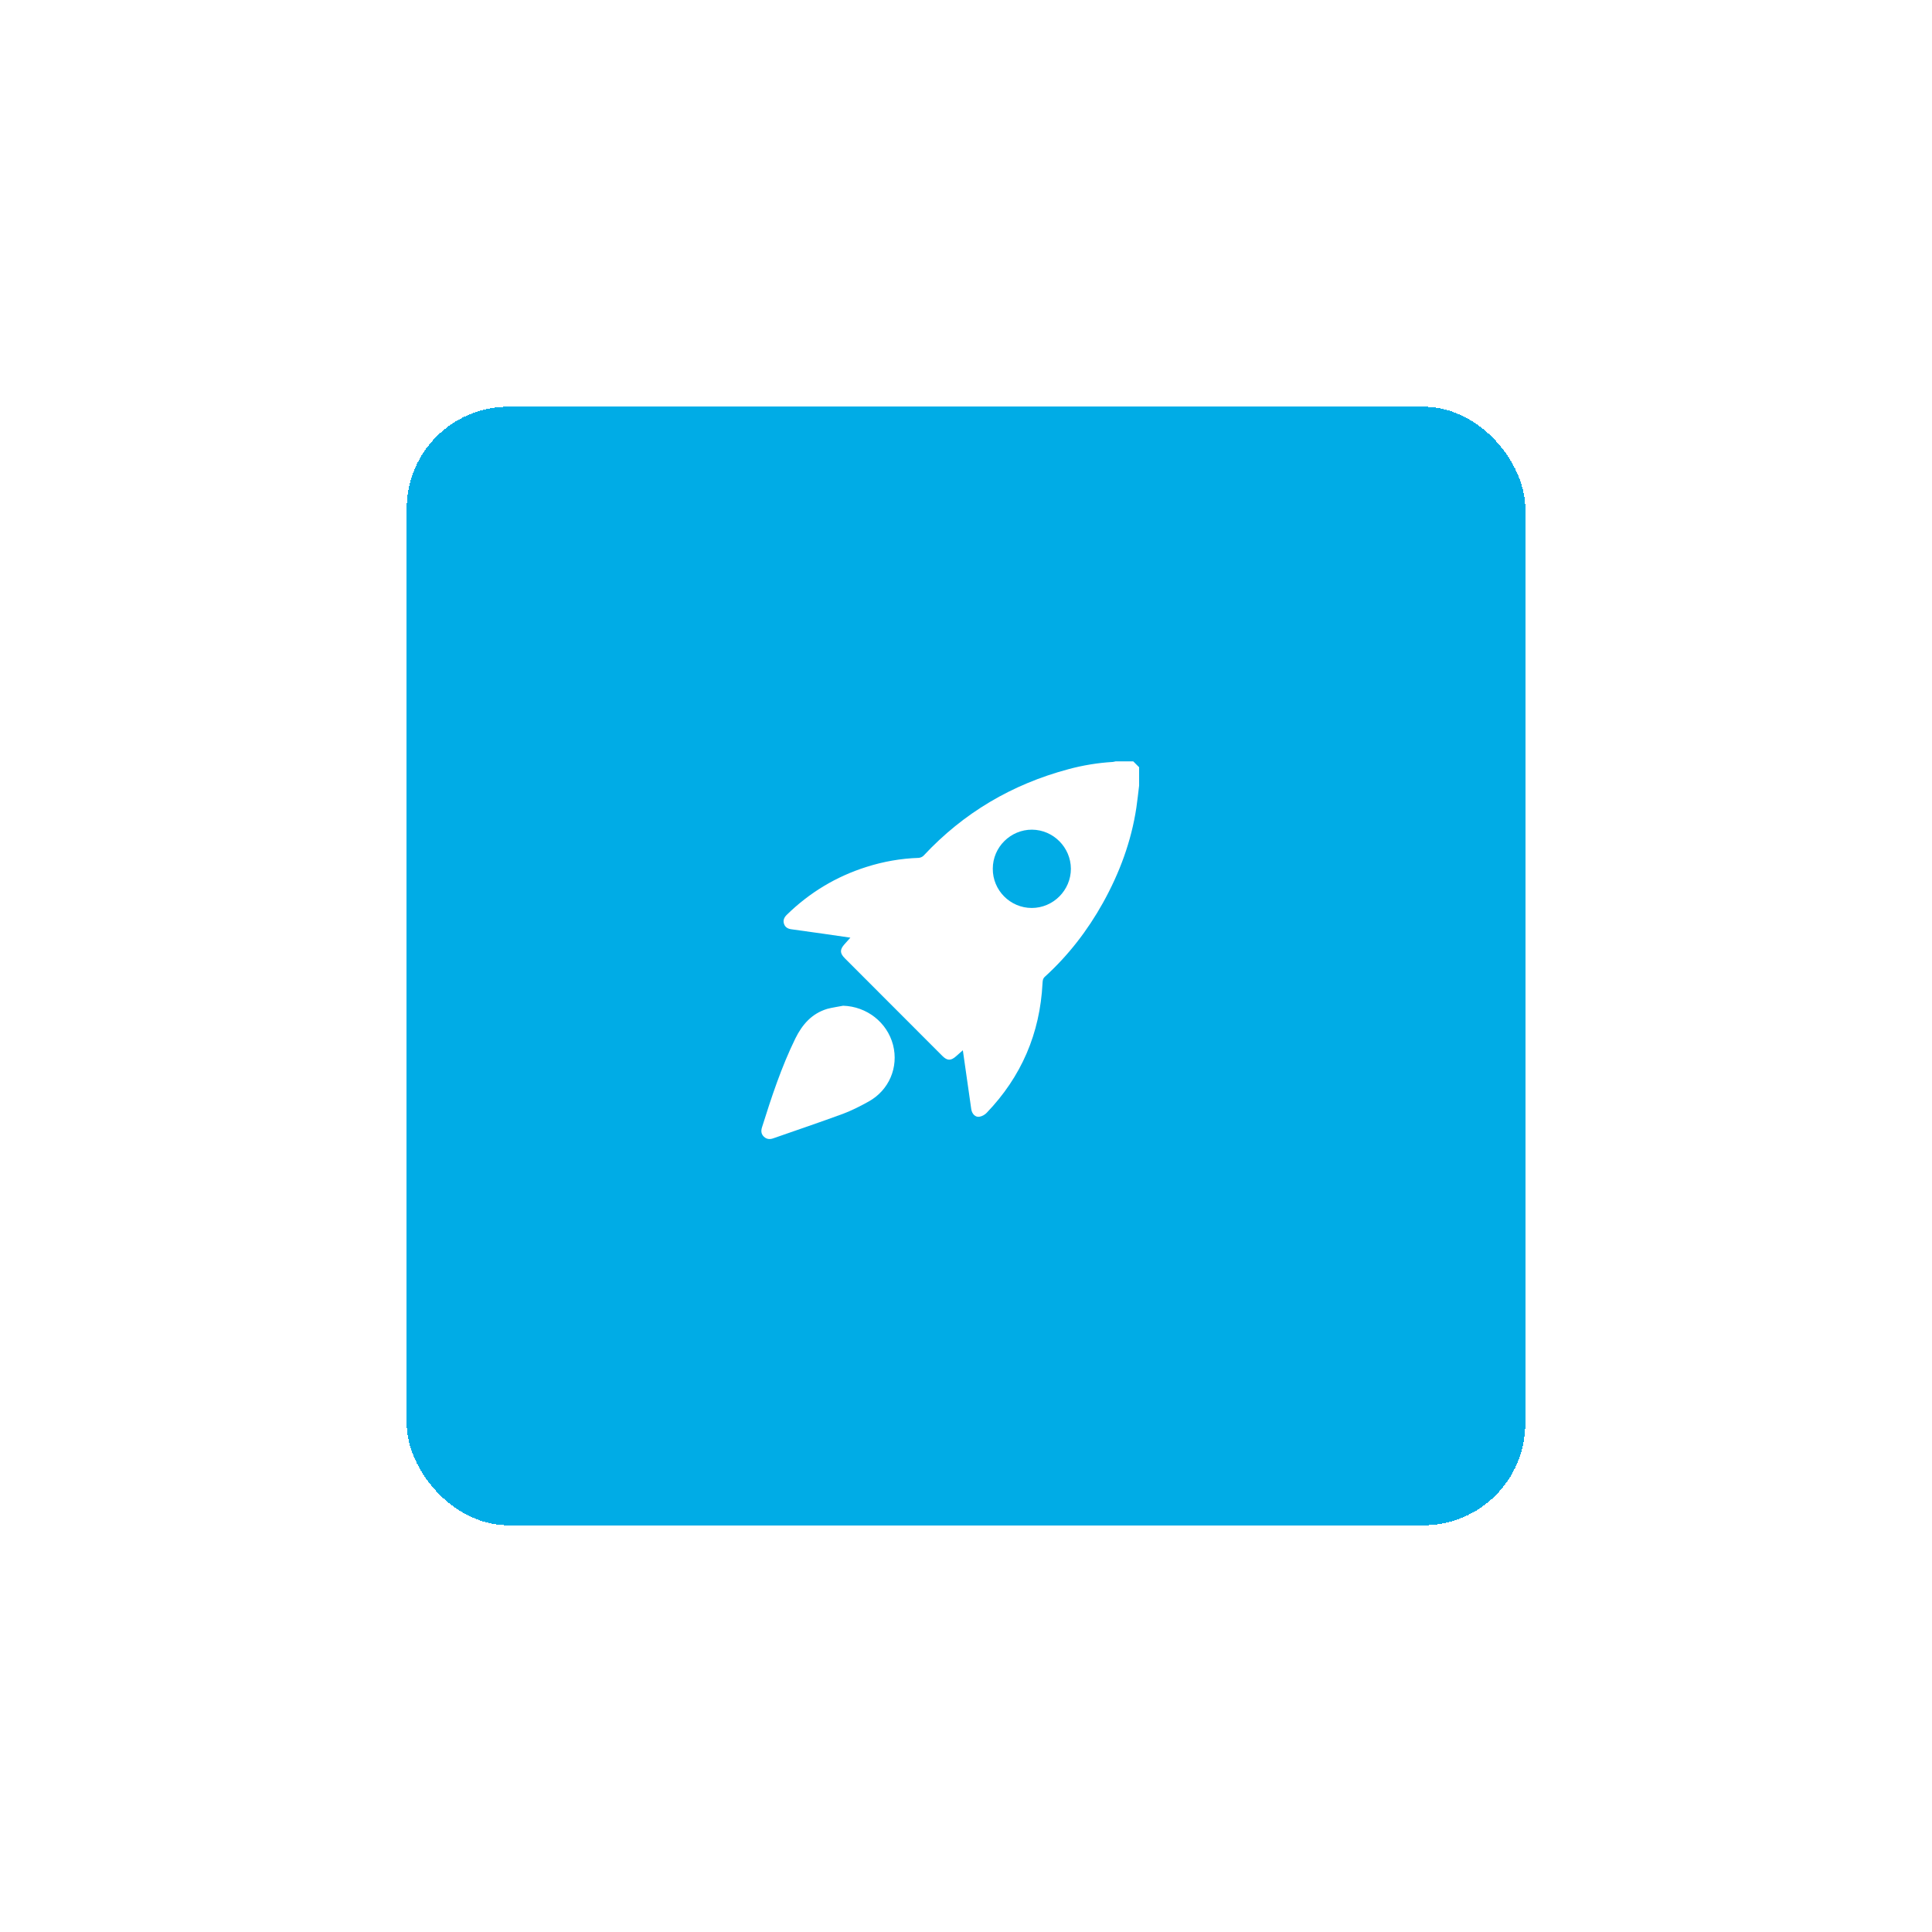 <svg width="76" height="76" viewBox="0 0 76 76" fill="none" xmlns="http://www.w3.org/2000/svg">
<g filter="url(#filter0_d_4361_4036)">
<rect x="16" y="15" width="44" height="44" rx="4" fill="#00ACE6" shape-rendering="crispEdges"/>
<path d="M44.81 29.902C44.775 30.191 44.744 30.484 44.702 30.77C44.502 32.1 44.04 33.341 43.389 34.513C42.781 35.604 42.026 36.583 41.102 37.423C41.017 37.501 41.017 37.585 41.01 37.682C40.91 39.652 40.178 41.356 38.811 42.778C38.742 42.852 38.63 42.913 38.53 42.929C38.368 42.959 38.234 42.817 38.207 42.632C38.099 41.872 37.991 41.109 37.876 40.315C37.776 40.404 37.695 40.477 37.61 40.55C37.402 40.735 37.26 40.731 37.063 40.531C35.785 39.251 34.511 37.975 33.232 36.695C33.036 36.498 33.032 36.356 33.217 36.148C33.29 36.066 33.359 35.986 33.452 35.885C33.078 35.831 32.732 35.781 32.389 35.731C31.966 35.669 31.542 35.612 31.122 35.554C30.988 35.535 30.884 35.473 30.841 35.342C30.795 35.207 30.845 35.091 30.945 34.991C31.843 34.112 32.89 33.48 34.087 33.102C34.753 32.89 35.438 32.77 36.135 32.747C36.201 32.743 36.285 32.709 36.332 32.659C37.903 30.974 39.808 29.852 42.03 29.258C42.6 29.104 43.185 29.008 43.774 28.973C43.812 28.969 43.847 28.958 43.886 28.95C44.117 28.95 44.348 28.95 44.579 28.95C44.656 29.027 44.733 29.104 44.81 29.181C44.81 29.42 44.81 29.663 44.81 29.902ZM40.586 34.717C41.433 34.717 42.126 34.02 42.126 33.175C42.122 32.335 41.437 31.645 40.598 31.637C39.755 31.633 39.054 32.323 39.054 33.171C39.046 34.02 39.739 34.717 40.586 34.717Z" fill="white"/>
<path d="M33.167 38.563C34.095 38.592 34.896 39.213 35.13 40.104C35.356 40.983 34.974 41.886 34.169 42.332C33.845 42.512 33.508 42.684 33.163 42.814C32.251 43.149 31.33 43.46 30.418 43.779C30.283 43.828 30.155 43.816 30.049 43.714C29.942 43.611 29.93 43.489 29.975 43.346C30.349 42.156 30.739 40.971 31.289 39.847C31.561 39.299 31.934 38.87 32.542 38.686C32.744 38.633 32.957 38.604 33.167 38.563Z" fill="white"/>
</g>
<defs>
<filter id="filter0_d_4361_4036" x="0" y="0" width="76" height="76" filterUnits="userSpaceOnUse" color-interpolation-filters="sRGB">
<feFlood flood-opacity="0" result="BackgroundImageFix"/>
<feColorMatrix in="SourceAlpha" type="matrix" values="0 0 0 0 0 0 0 0 0 0 0 0 0 0 0 0 0 0 127 0" result="hardAlpha"/>
<feOffset dy="1"/>
<feGaussianBlur stdDeviation="8"/>
<feComposite in2="hardAlpha" operator="out"/>
<feColorMatrix type="matrix" values="0 0 0 0 0 0 0 0 0 0 0 0 0 0 0 0 0 0 0.25 0"/>
<feBlend mode="normal" in2="BackgroundImageFix" result="effect1_dropShadow_4361_4036"/>
<feBlend mode="normal" in="SourceGraphic" in2="effect1_dropShadow_4361_4036" result="shape"/>
</filter>
</defs>
</svg>
